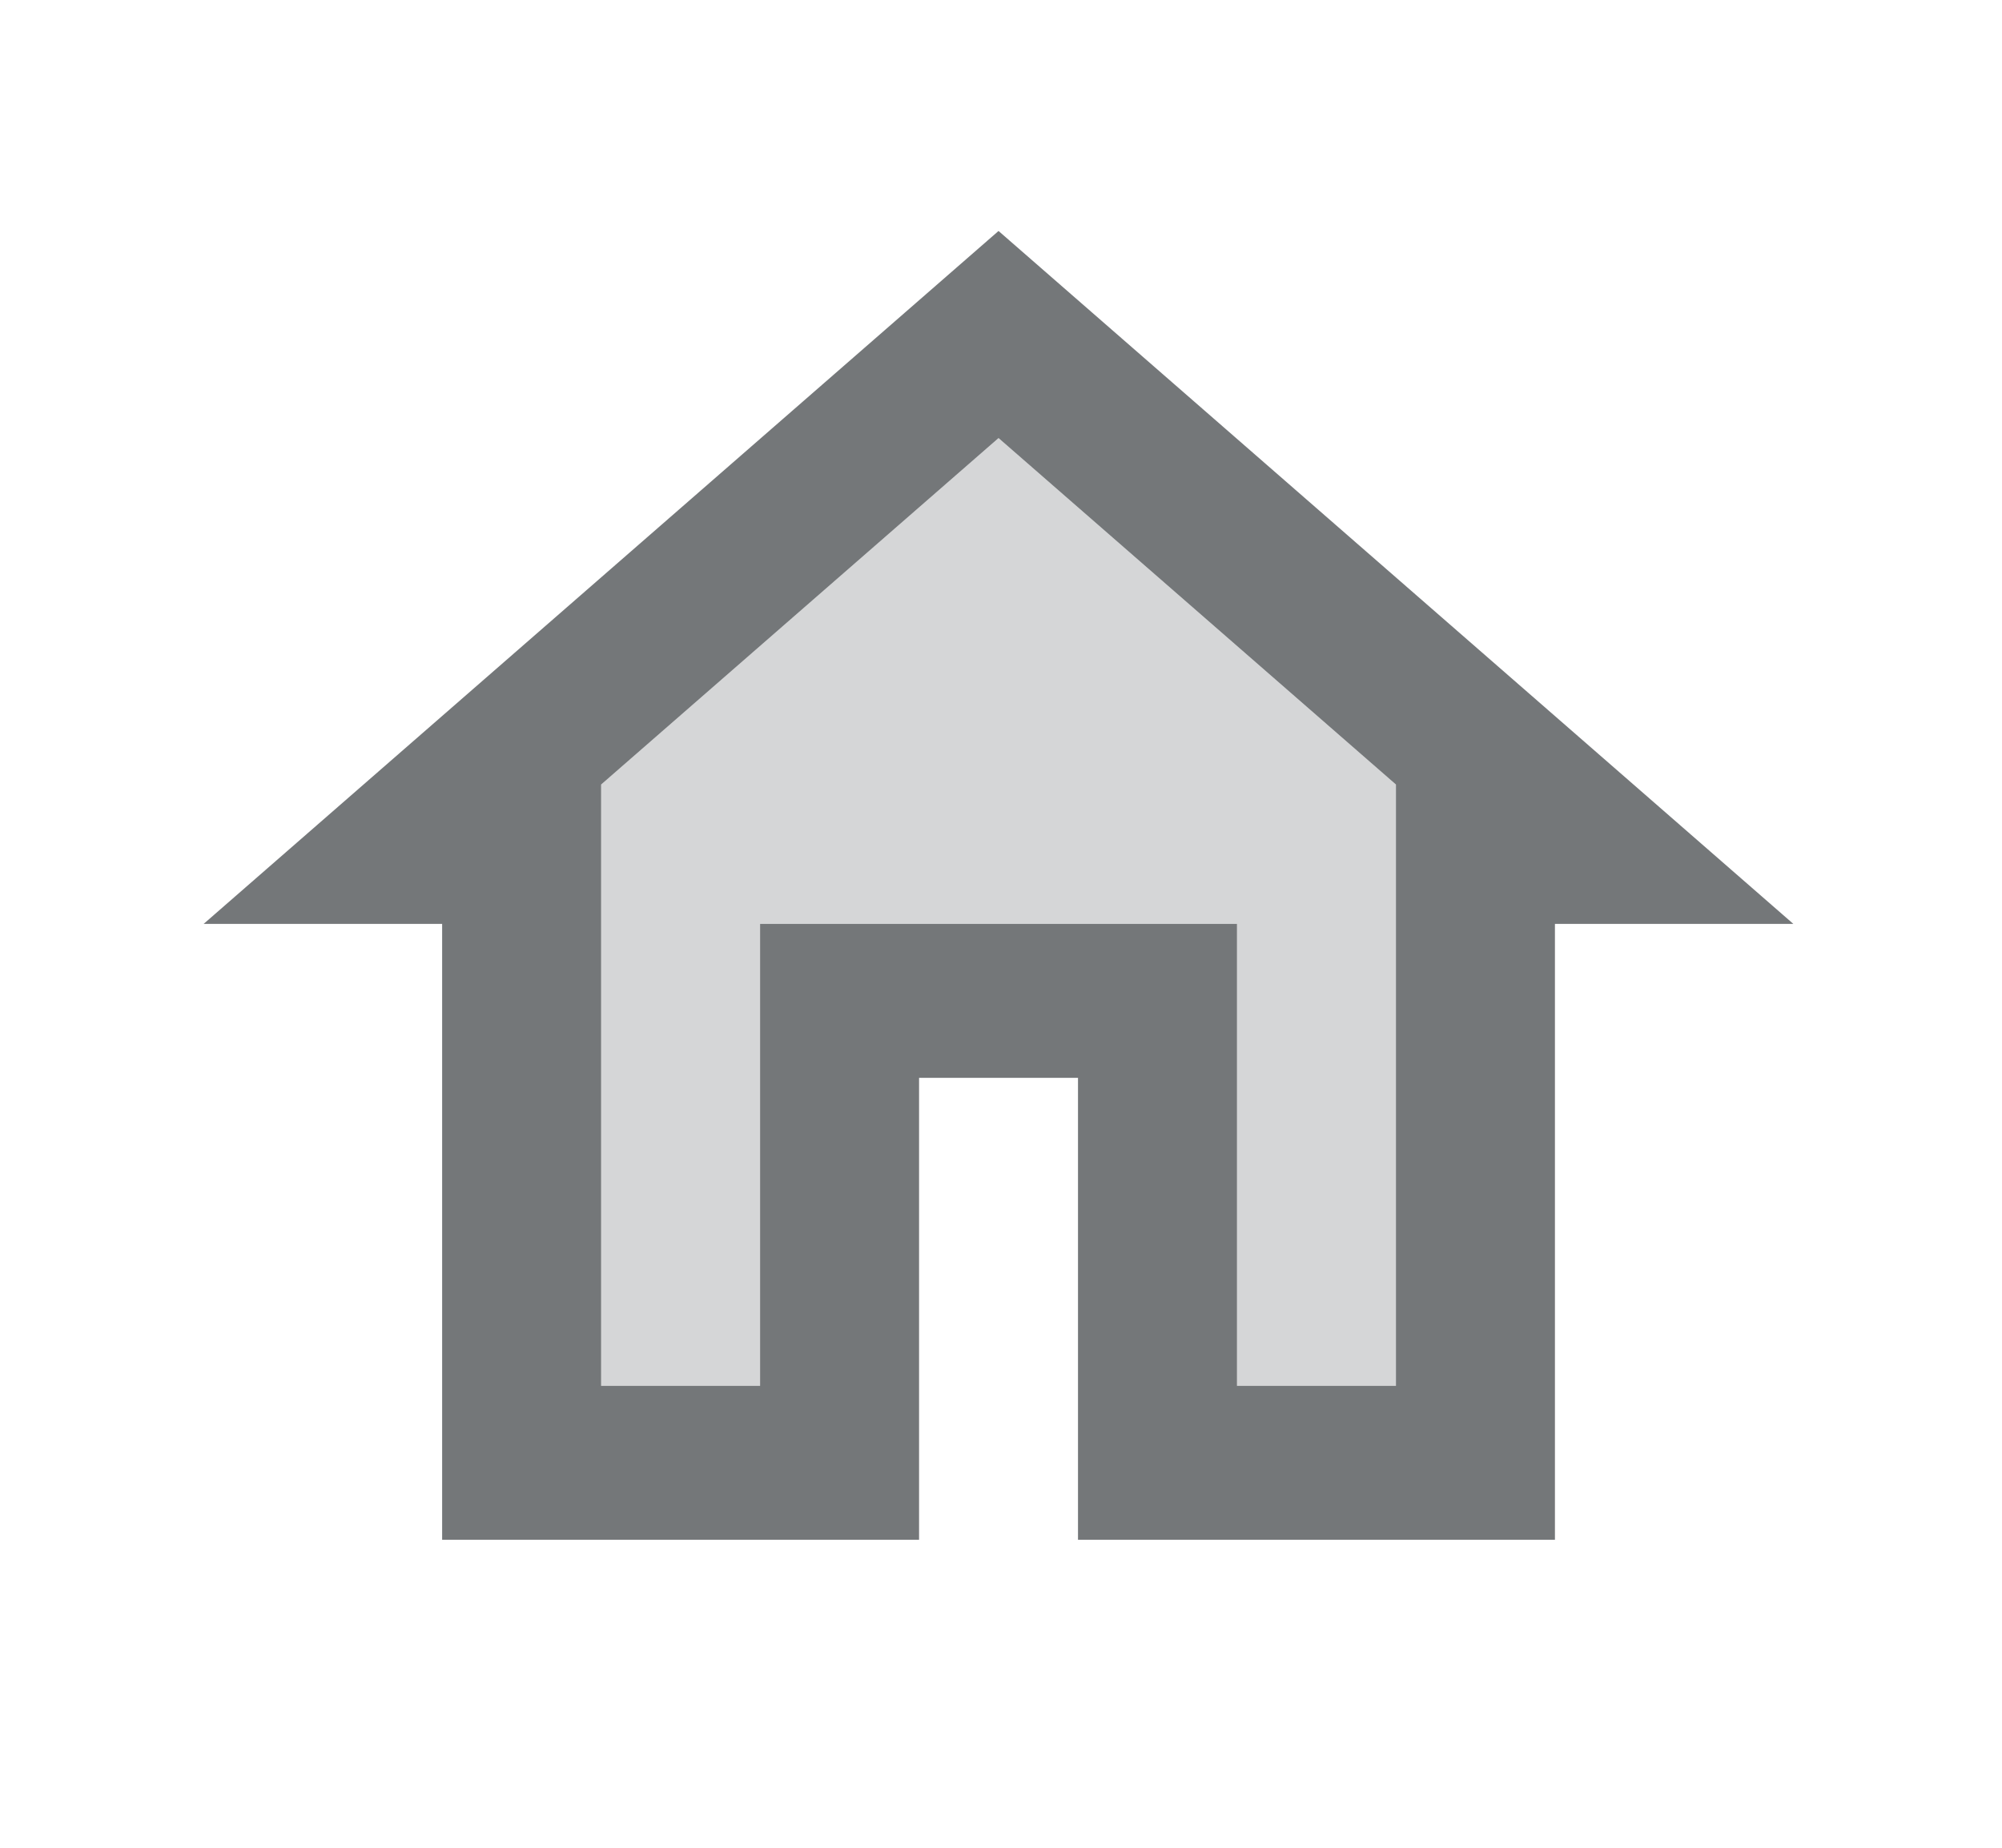 <svg width="26" height="24" viewBox="0 0 26 24" fill="none" xmlns="http://www.w3.org/2000/svg">
<g id="1">
<path id="Vector" d="M12.968 3L2.645 12H5.742V20H11.936V14H14V20H20.194V12H23.29L12.968 3ZM18.129 18H16.065V12H9.871V18H7.807V10.19L12.968 5.69L18.129 10.19V18Z" fill="#747779"/>
<path id="Vector_2" opacity="0.3" d="M7.807 10.19V18H9.871V12H16.065V18H18.129V10.19L12.968 5.69L7.807 10.19Z" fill="#747779"/>
</g>
</svg>
